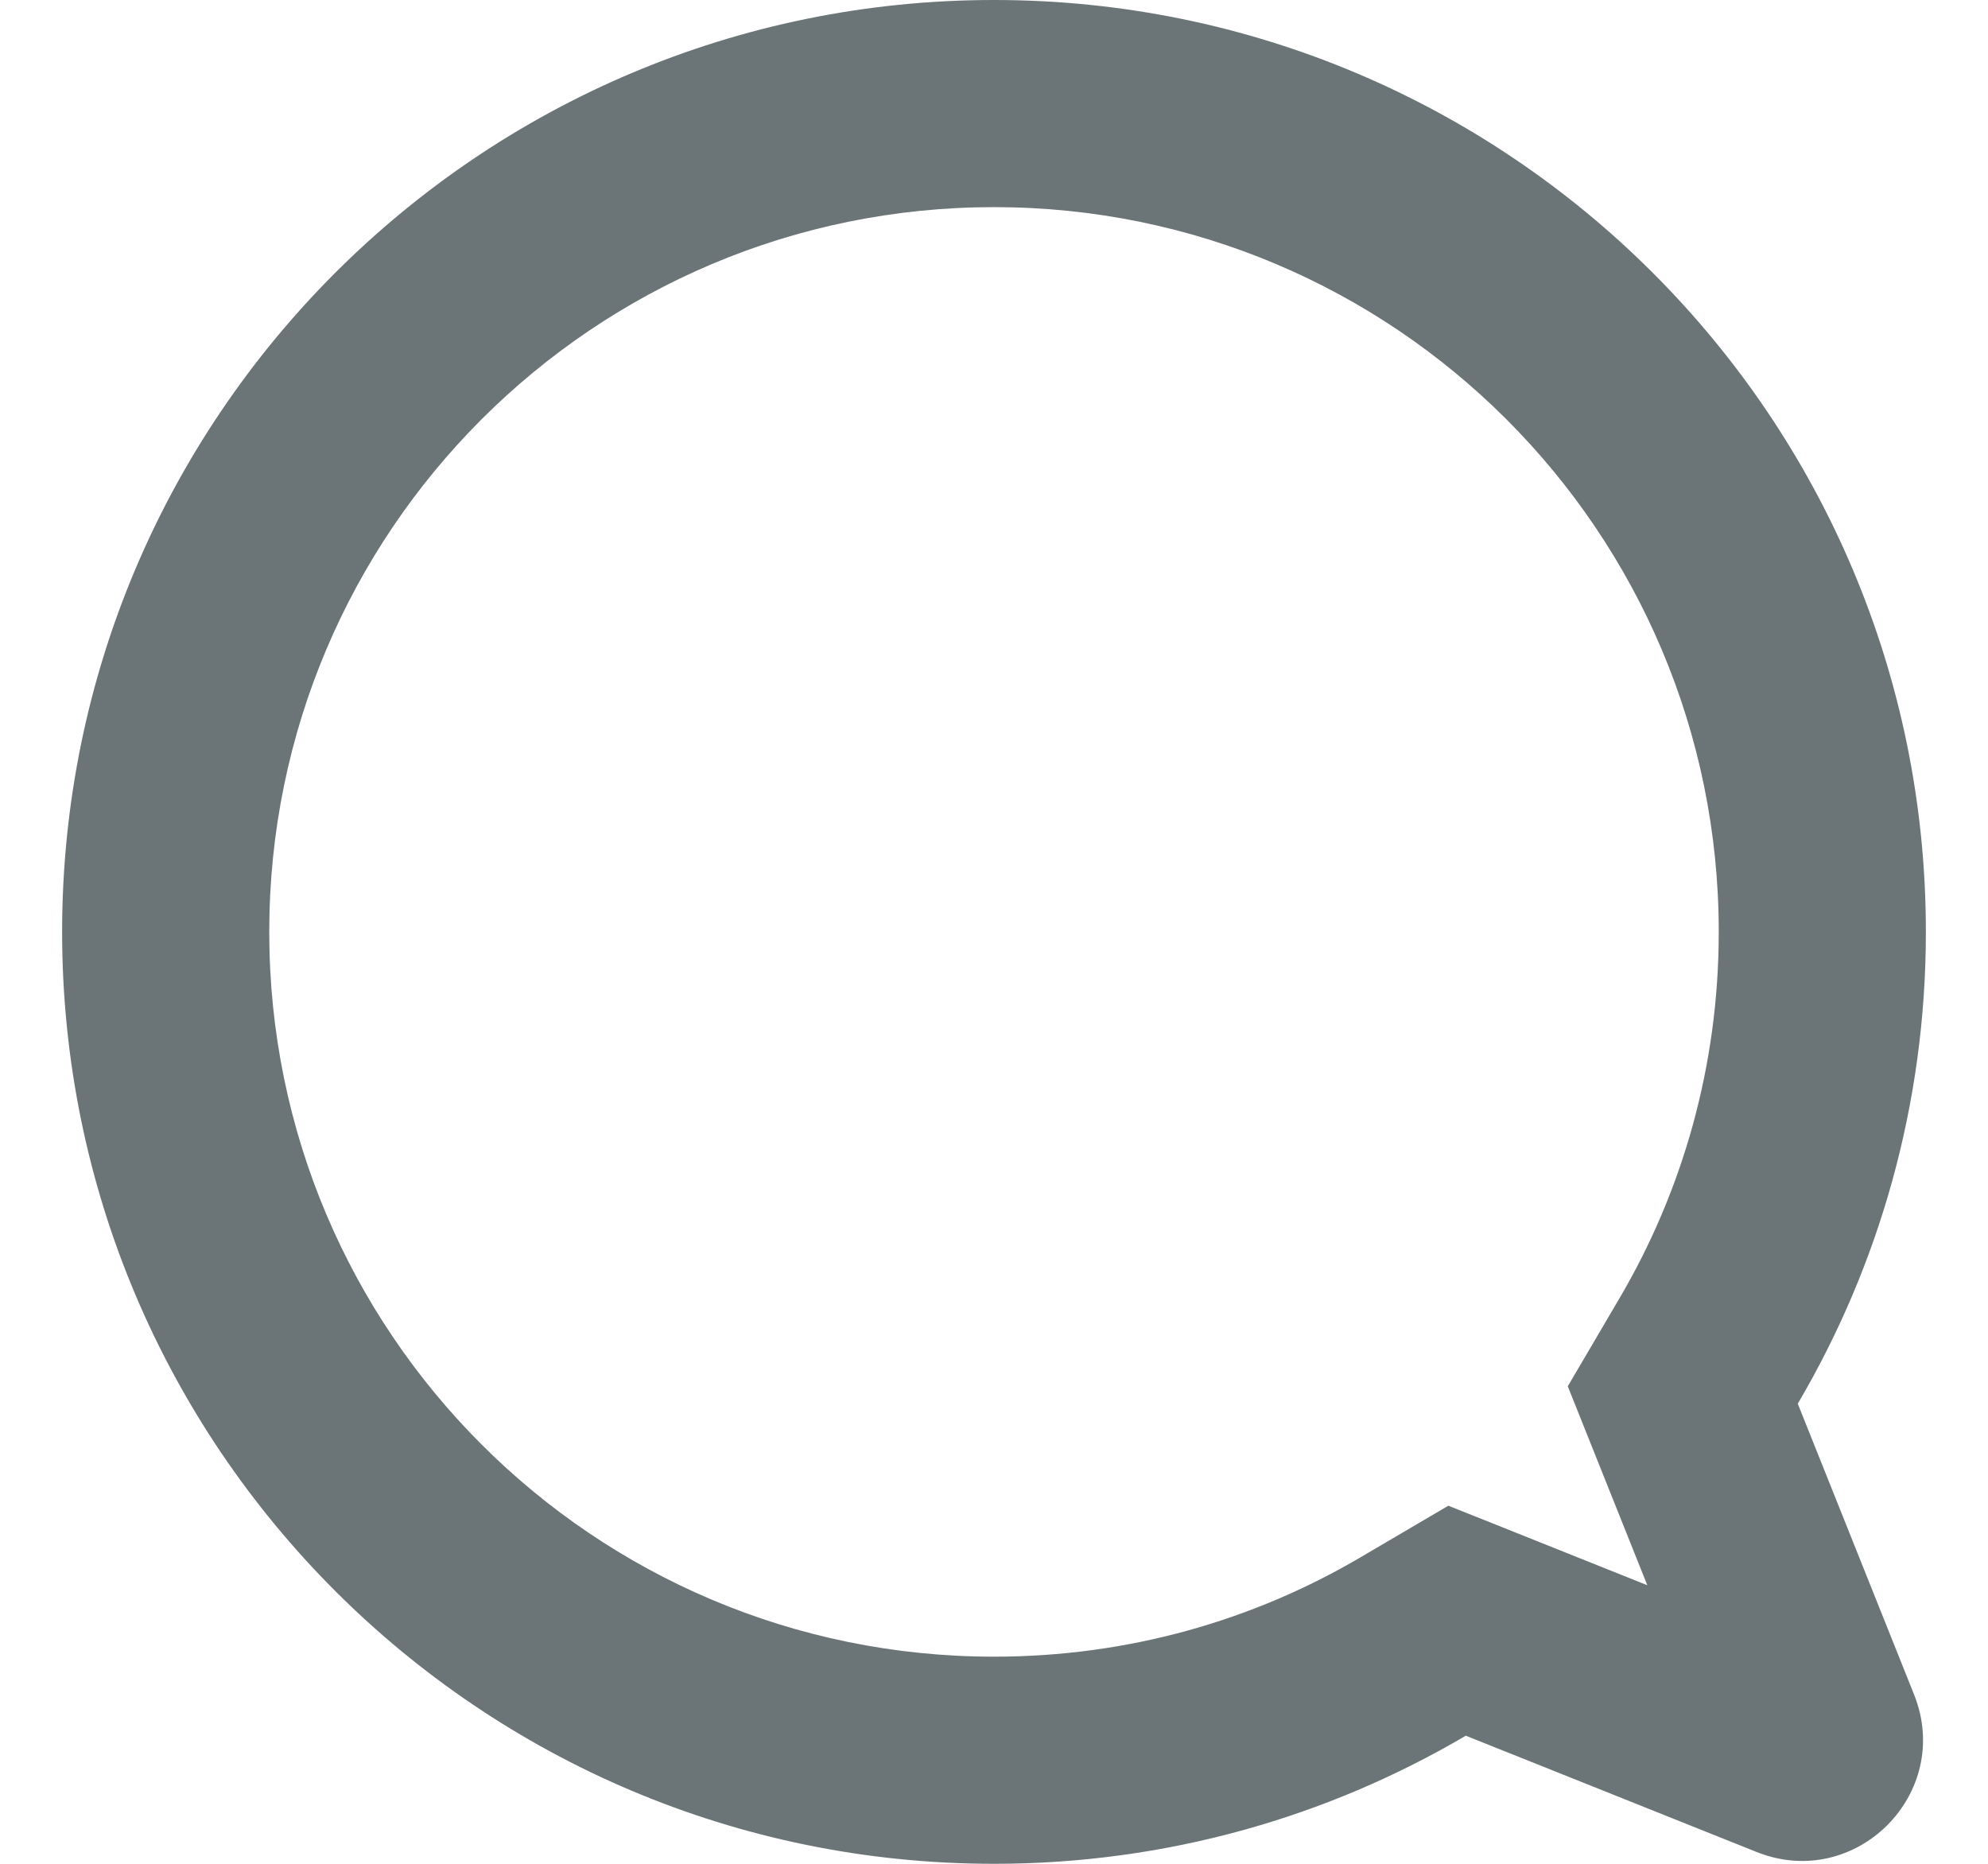 <svg width="16" height="15" viewBox="0 0 16 15" fill="none" xmlns="http://www.w3.org/2000/svg">
<path fill-rule="evenodd" clip-rule="evenodd" d="M11.657 12.118L13.258 12.758L12.618 11.157L13.032 10.452C13.541 9.588 13.833 8.58 13.833 7.5C13.833 4.278 11.222 1.667 8 1.667C4.778 1.667 2.167 4.278 2.167 7.5C2.167 10.722 4.778 13.333 8 13.333C9.08 13.333 10.088 13.041 10.952 12.532L11.657 12.118ZM13.858 14.257C13.857 14.256 13.857 14.256 13.857 14.256L13.858 14.257ZM14.469 11.297C15.124 10.184 15.5 8.886 15.5 7.5C15.5 3.358 12.142 -1.52588e-05 8 -1.52588e-05C3.858 -1.52588e-05 0.5 3.358 0.5 7.5C0.5 11.642 3.858 15 8 15C9.386 15 10.684 14.624 11.797 13.969L14.138 14.905C14.934 15.223 15.723 14.434 15.405 13.638L14.469 11.297Z" fill="#6B7476"/>
</svg>
